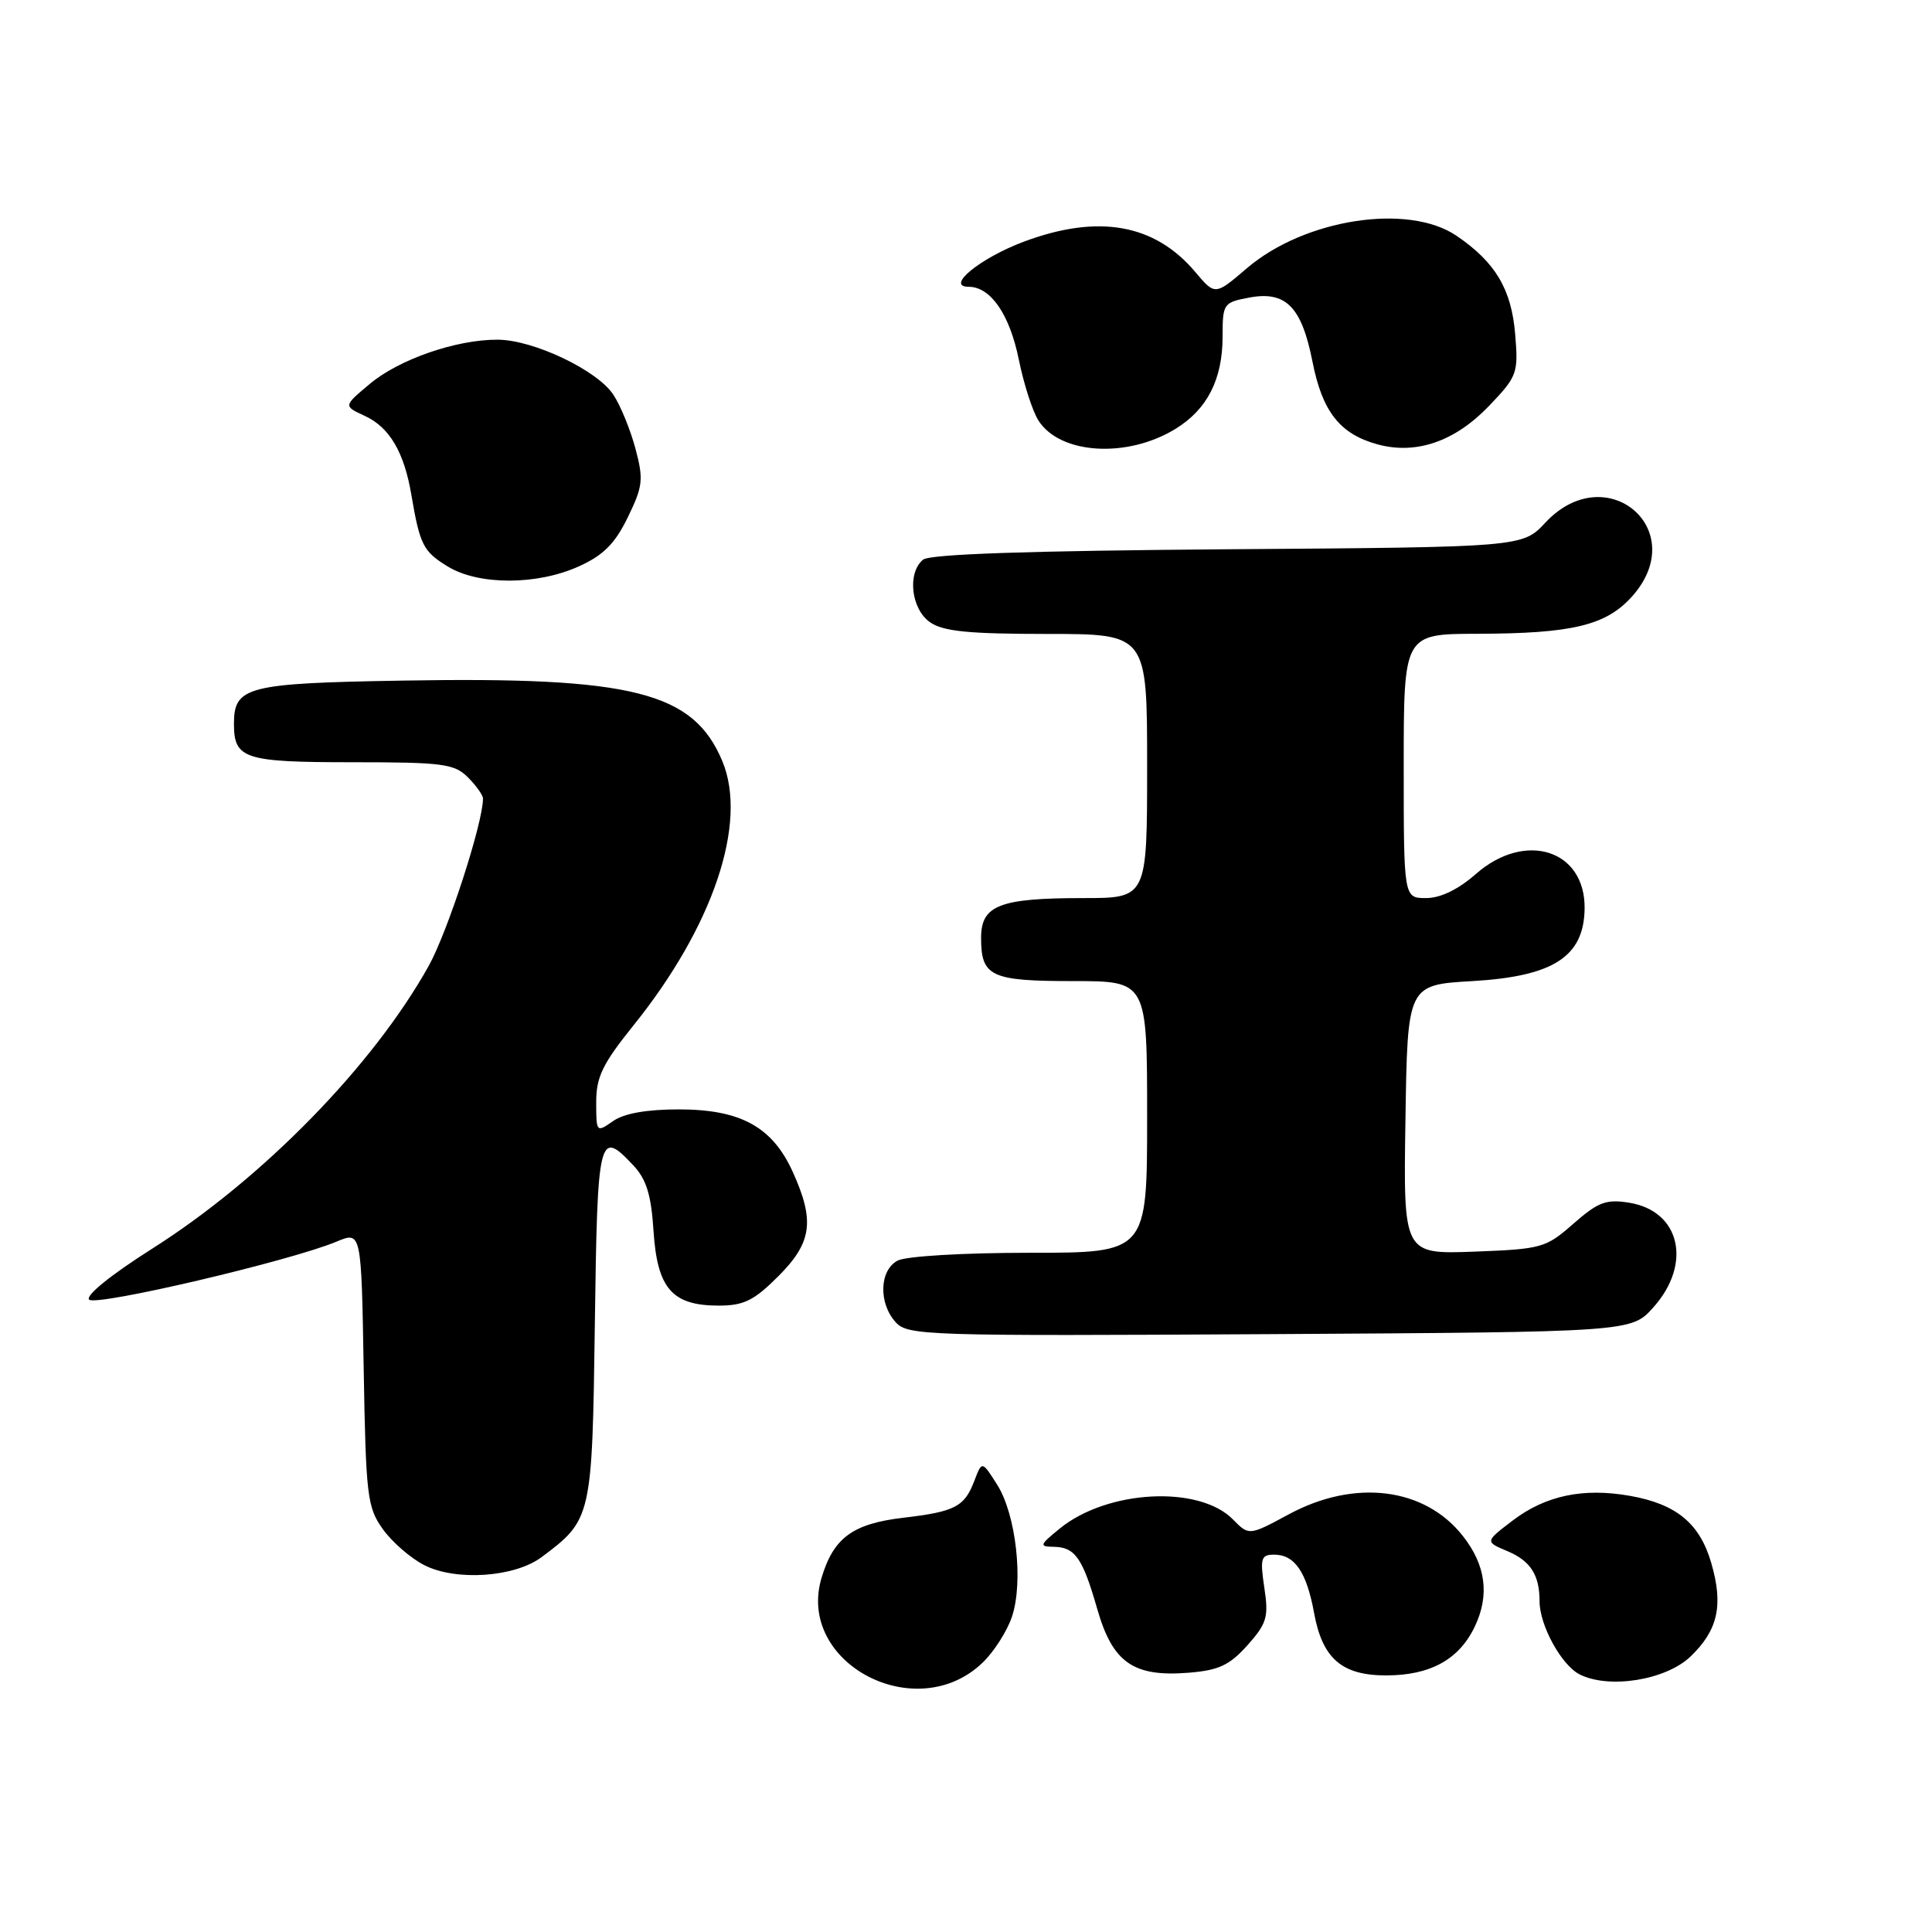 <?xml version="1.0" encoding="UTF-8" standalone="no"?>
<!DOCTYPE svg PUBLIC "-//W3C//DTD SVG 1.1//EN" "http://www.w3.org/Graphics/SVG/1.1/DTD/svg11.dtd" >
<svg xmlns="http://www.w3.org/2000/svg" xmlns:xlink="http://www.w3.org/1999/xlink" version="1.1" viewBox="0 0 256 256">
 <g >
 <path fill="currentColor"
d=" M 130.18 220.33 C 131.71 218.87 133.47 216.10 134.10 214.19 C 135.63 209.56 134.63 200.68 132.13 196.73 C 130.12 193.56 130.12 193.56 129.12 196.18 C 127.80 199.66 126.57 200.30 119.69 201.11 C 112.99 201.90 110.45 203.76 108.86 209.07 C 105.48 220.36 121.38 228.76 130.18 220.33 Z  M 224.00 219.50 C 227.65 216.00 228.38 212.70 226.75 207.10 C 225.23 201.86 222.13 199.30 216.00 198.21 C 209.80 197.11 204.80 198.16 200.45 201.47 C 196.76 204.28 196.76 204.28 199.73 205.53 C 202.80 206.82 204.00 208.69 204.00 212.18 C 204.00 215.36 206.89 220.63 209.30 221.86 C 213.19 223.84 220.73 222.63 224.00 219.50 Z  M 165.29 218.01 C 167.87 215.11 168.12 214.27 167.53 210.38 C 166.95 206.49 167.09 206.00 168.82 206.00 C 171.56 206.00 173.13 208.29 174.13 213.76 C 175.23 219.77 177.81 222.00 183.66 222.00 C 189.53 222.00 193.35 219.89 195.43 215.50 C 197.40 211.35 196.88 207.39 193.84 203.53 C 188.79 197.10 179.55 195.94 170.82 200.63 C 165.50 203.50 165.50 203.50 163.37 201.33 C 158.87 196.76 146.70 197.41 140.41 202.55 C 137.73 204.74 137.67 204.93 139.63 204.96 C 142.46 205.01 143.45 206.43 145.40 213.23 C 147.43 220.30 150.17 222.22 157.44 221.65 C 161.49 221.33 162.90 220.67 165.29 218.01 Z  M 71.76 206.33 C 78.41 201.37 78.47 201.09 78.82 175.43 C 79.16 150.35 79.35 149.55 83.92 154.42 C 85.66 156.27 86.29 158.33 86.60 163.17 C 87.10 170.74 89.07 173.00 95.23 173.00 C 98.55 173.00 99.90 172.34 103.12 169.12 C 107.60 164.64 107.99 161.78 105.04 155.27 C 102.33 149.31 98.14 147.01 89.97 147.00 C 85.68 147.00 82.68 147.53 81.22 148.56 C 79.04 150.09 79.00 150.05 79.00 146.06 C 79.00 142.70 79.84 140.97 83.90 135.92 C 94.49 122.78 99.13 109.02 95.71 100.85 C 91.88 91.69 83.87 89.66 53.49 90.18 C 32.69 90.53 31.00 90.96 31.00 95.92 C 31.00 100.56 32.37 101.00 46.70 101.00 C 58.67 101.00 60.20 101.20 62.00 103.00 C 63.10 104.10 64.00 105.37 64.00 105.81 C 64.00 109.05 59.31 123.50 56.80 128.00 C 49.42 141.22 34.81 156.17 20.19 165.44 C 14.74 168.89 11.28 171.68 11.81 172.21 C 12.72 173.12 38.45 167.09 44.60 164.52 C 47.88 163.15 47.88 163.15 48.19 181.33 C 48.48 198.23 48.66 199.72 50.72 202.61 C 51.94 204.32 54.41 206.47 56.22 207.39 C 60.41 209.53 68.19 209.00 71.76 206.33 Z  M 219.08 173.23 C 224.25 167.45 222.64 160.47 215.90 159.37 C 212.82 158.87 211.77 159.27 208.49 162.14 C 204.83 165.36 204.29 165.51 195.31 165.85 C 185.95 166.19 185.95 166.19 186.23 148.35 C 186.50 130.50 186.50 130.50 195.10 130.00 C 205.85 129.38 209.90 126.75 209.97 120.36 C 210.05 112.59 202.09 110.08 195.57 115.80 C 193.23 117.86 190.87 119.00 188.97 119.00 C 186.00 119.00 186.00 119.00 186.00 101.50 C 186.00 84.00 186.00 84.00 195.75 83.98 C 208.36 83.95 212.81 82.87 216.25 79.04 C 224.14 70.23 212.85 60.60 204.77 69.25 C 201.73 72.50 201.73 72.50 162.68 72.78 C 136.40 72.98 123.19 73.42 122.31 74.16 C 120.19 75.91 120.72 80.69 123.22 82.44 C 124.96 83.66 128.32 84.00 138.72 84.00 C 152.00 84.00 152.00 84.00 152.00 101.50 C 152.00 119.00 152.00 119.00 143.57 119.00 C 132.43 119.00 130.00 119.95 130.00 124.28 C 130.00 129.40 131.29 130.00 142.20 130.00 C 152.00 130.00 152.00 130.00 152.00 148.00 C 152.00 166.00 152.00 166.00 136.43 166.00 C 127.62 166.00 120.03 166.45 118.93 167.04 C 116.52 168.33 116.39 172.67 118.68 175.20 C 120.28 176.97 122.67 177.04 168.26 176.78 C 216.17 176.50 216.17 176.50 219.08 173.23 Z  M 76.74 75.03 C 79.96 73.57 81.50 72.02 83.19 68.54 C 85.19 64.43 85.29 63.53 84.20 59.44 C 83.53 56.94 82.22 53.73 81.28 52.31 C 79.16 49.06 70.66 45.02 65.93 45.01 C 60.45 44.99 52.88 47.61 49.00 50.87 C 45.50 53.80 45.50 53.80 48.32 55.10 C 51.59 56.59 53.55 59.90 54.50 65.53 C 55.64 72.22 56.07 73.07 59.34 75.07 C 63.45 77.57 71.18 77.56 76.74 75.03 Z  M 155.77 56.82 C 159.97 54.24 162.00 50.26 162.00 44.59 C 162.00 40.23 162.11 40.07 165.54 39.43 C 170.37 38.52 172.47 40.65 173.90 47.87 C 175.20 54.53 177.53 57.50 182.49 58.87 C 187.64 60.29 192.80 58.51 197.36 53.73 C 201.04 49.87 201.20 49.44 200.77 44.30 C 200.28 38.32 198.15 34.75 193.01 31.25 C 186.59 26.88 172.85 29.01 165.21 35.55 C 161.00 39.15 161.00 39.15 158.38 36.04 C 153.01 29.66 145.52 28.34 135.67 32.02 C 129.88 34.19 125.21 38.00 128.35 38.00 C 131.26 38.00 133.79 41.66 135.00 47.66 C 135.65 50.87 136.82 54.50 137.60 55.72 C 140.46 60.22 149.37 60.76 155.77 56.82 Z "/>
</g>
</svg>